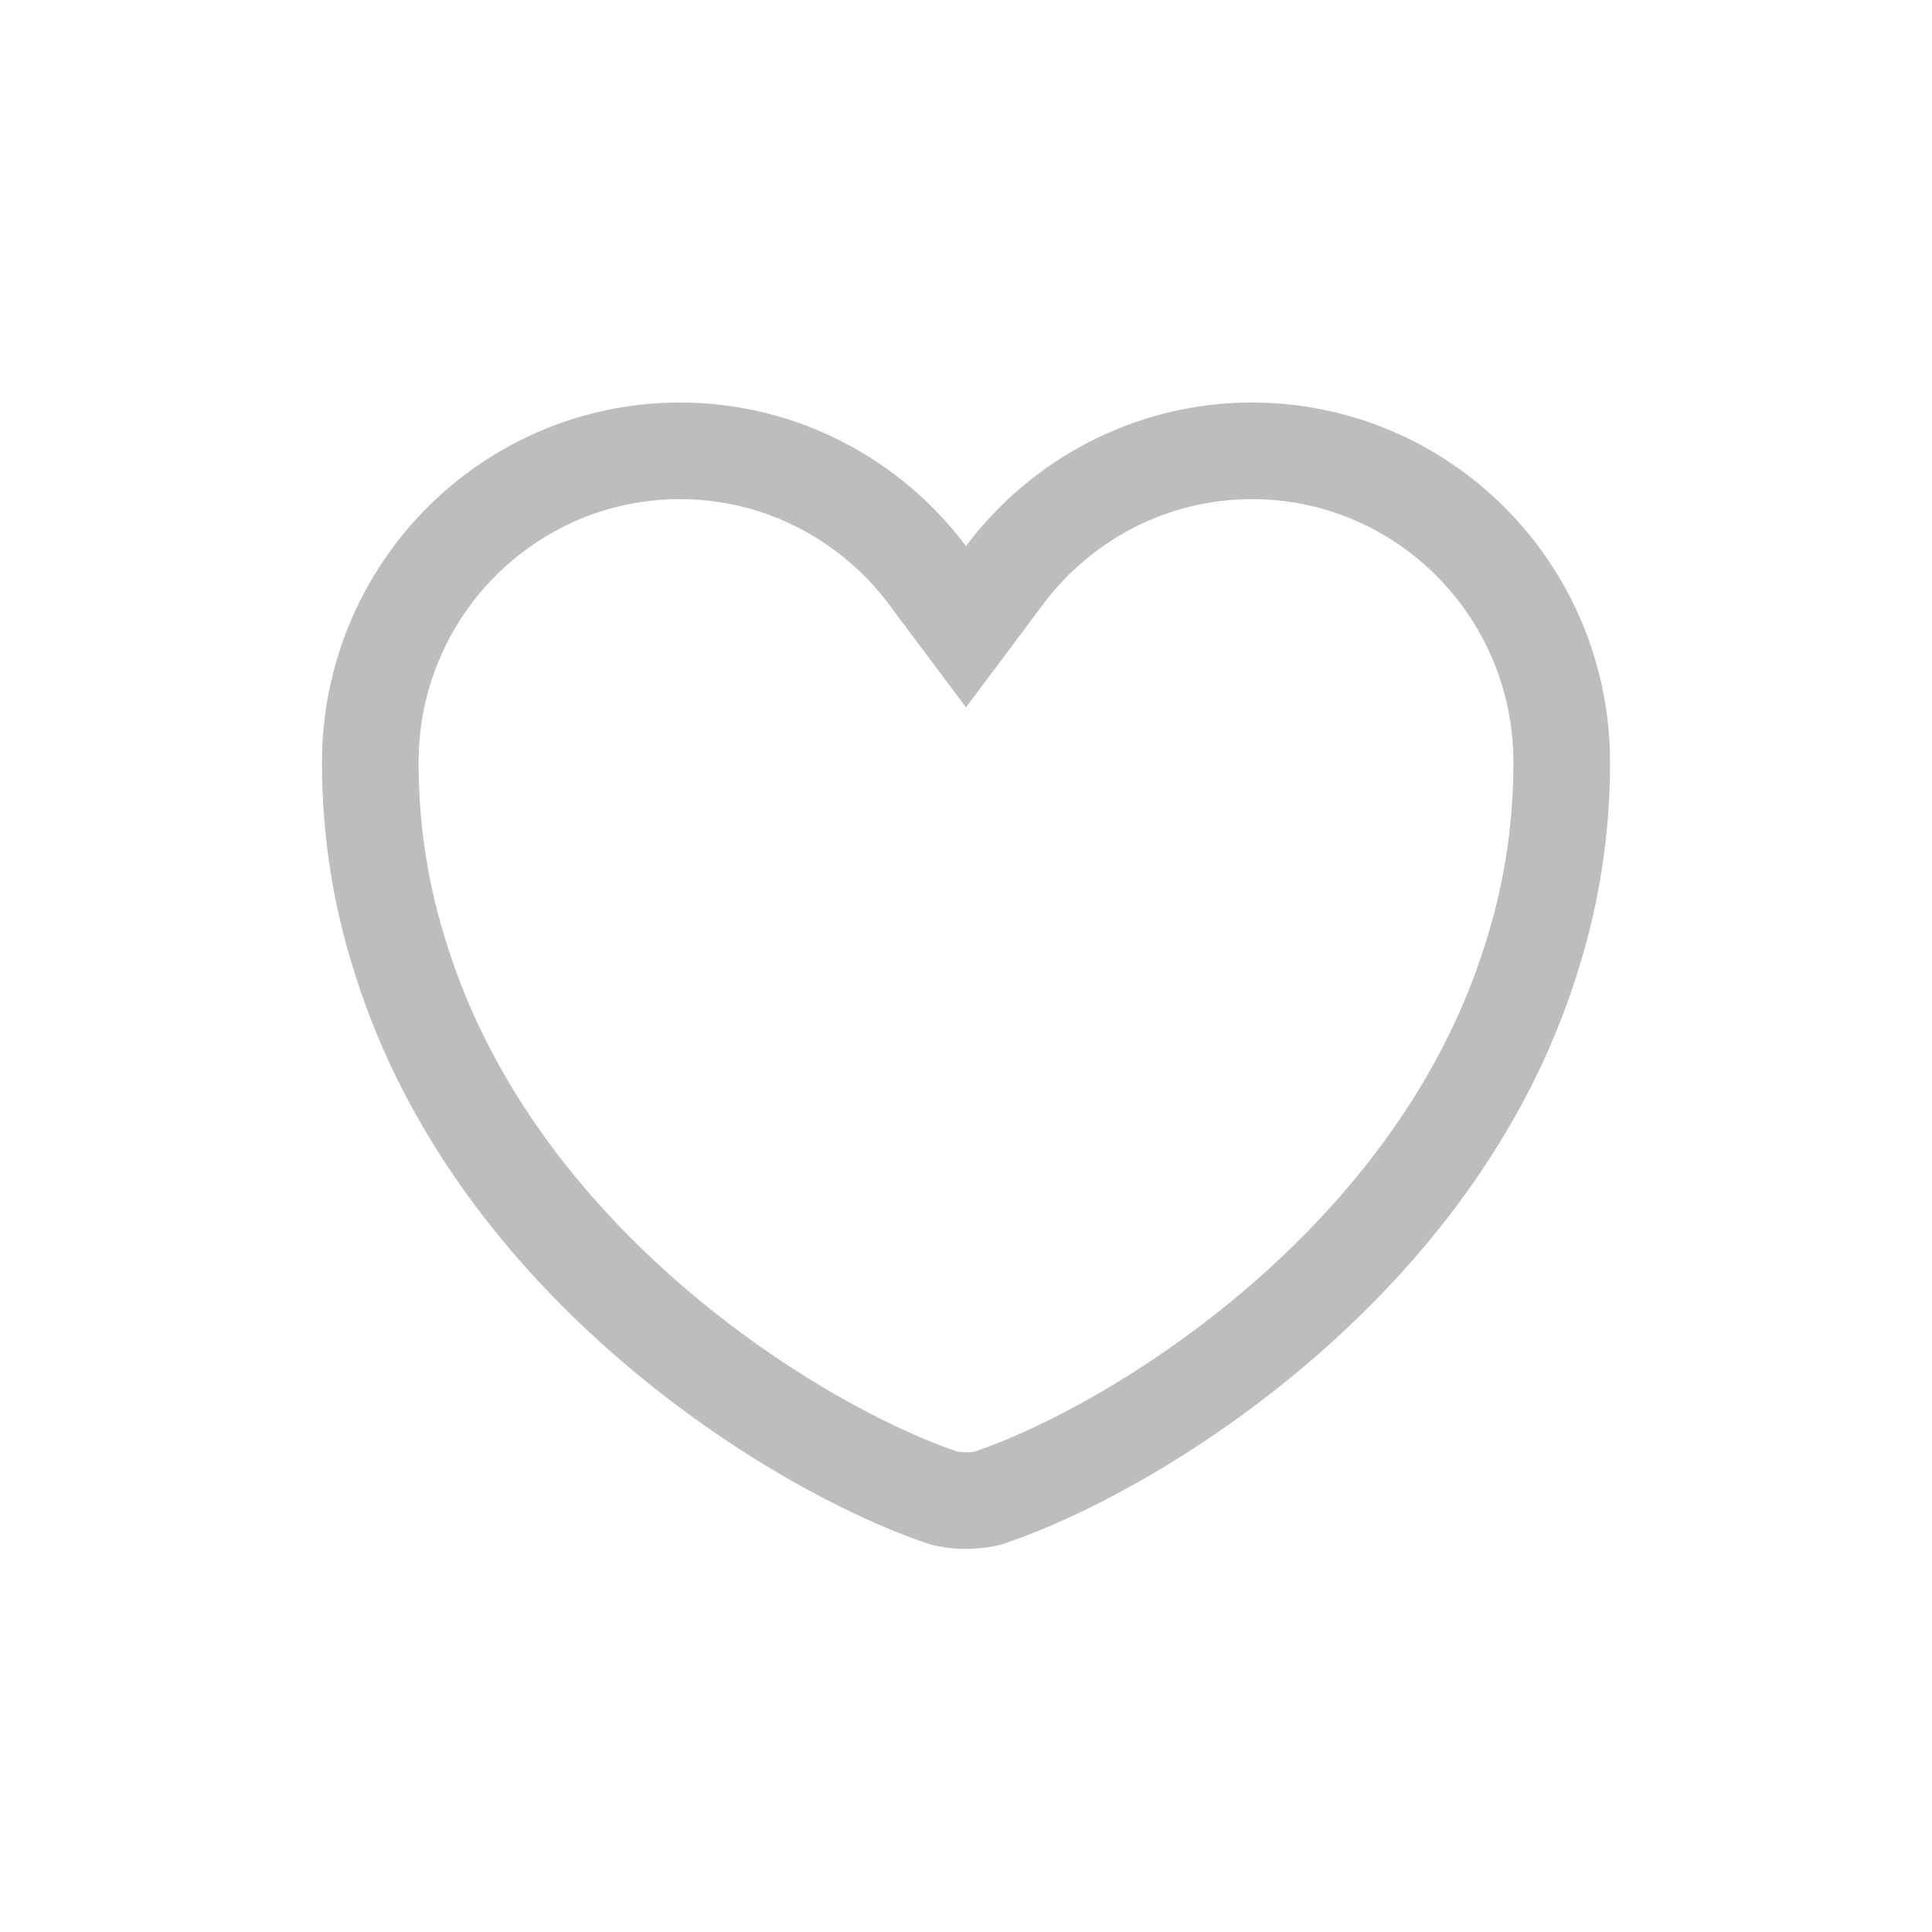 <svg width="20" height="20" viewBox="0 0 20 20" fill="none" xmlns="http://www.w3.org/2000/svg">
<path d="M9.6 5.953L10 6.488L10.4 5.953C10.984 5.173 11.918 4.667 12.96 4.667C14.728 4.667 16.167 6.107 16.167 7.894C16.167 8.633 16.049 9.314 15.844 9.946L15.843 9.95C15.352 11.503 14.344 12.761 13.248 13.703C12.15 14.647 10.992 15.249 10.252 15.5L10.252 15.5L10.247 15.502C10.204 15.517 10.114 15.534 10 15.534C9.886 15.534 9.796 15.517 9.753 15.502L9.753 15.502L9.748 15.5C9.008 15.249 7.85 14.647 6.752 13.703C5.656 12.761 4.648 11.503 4.157 9.95L4.157 9.95L4.156 9.946C3.951 9.314 3.833 8.633 3.833 7.894C3.833 6.107 5.272 4.667 7.04 4.667C8.082 4.667 9.016 5.173 9.6 5.953Z" stroke="#BDBDBD"/>
</svg>
